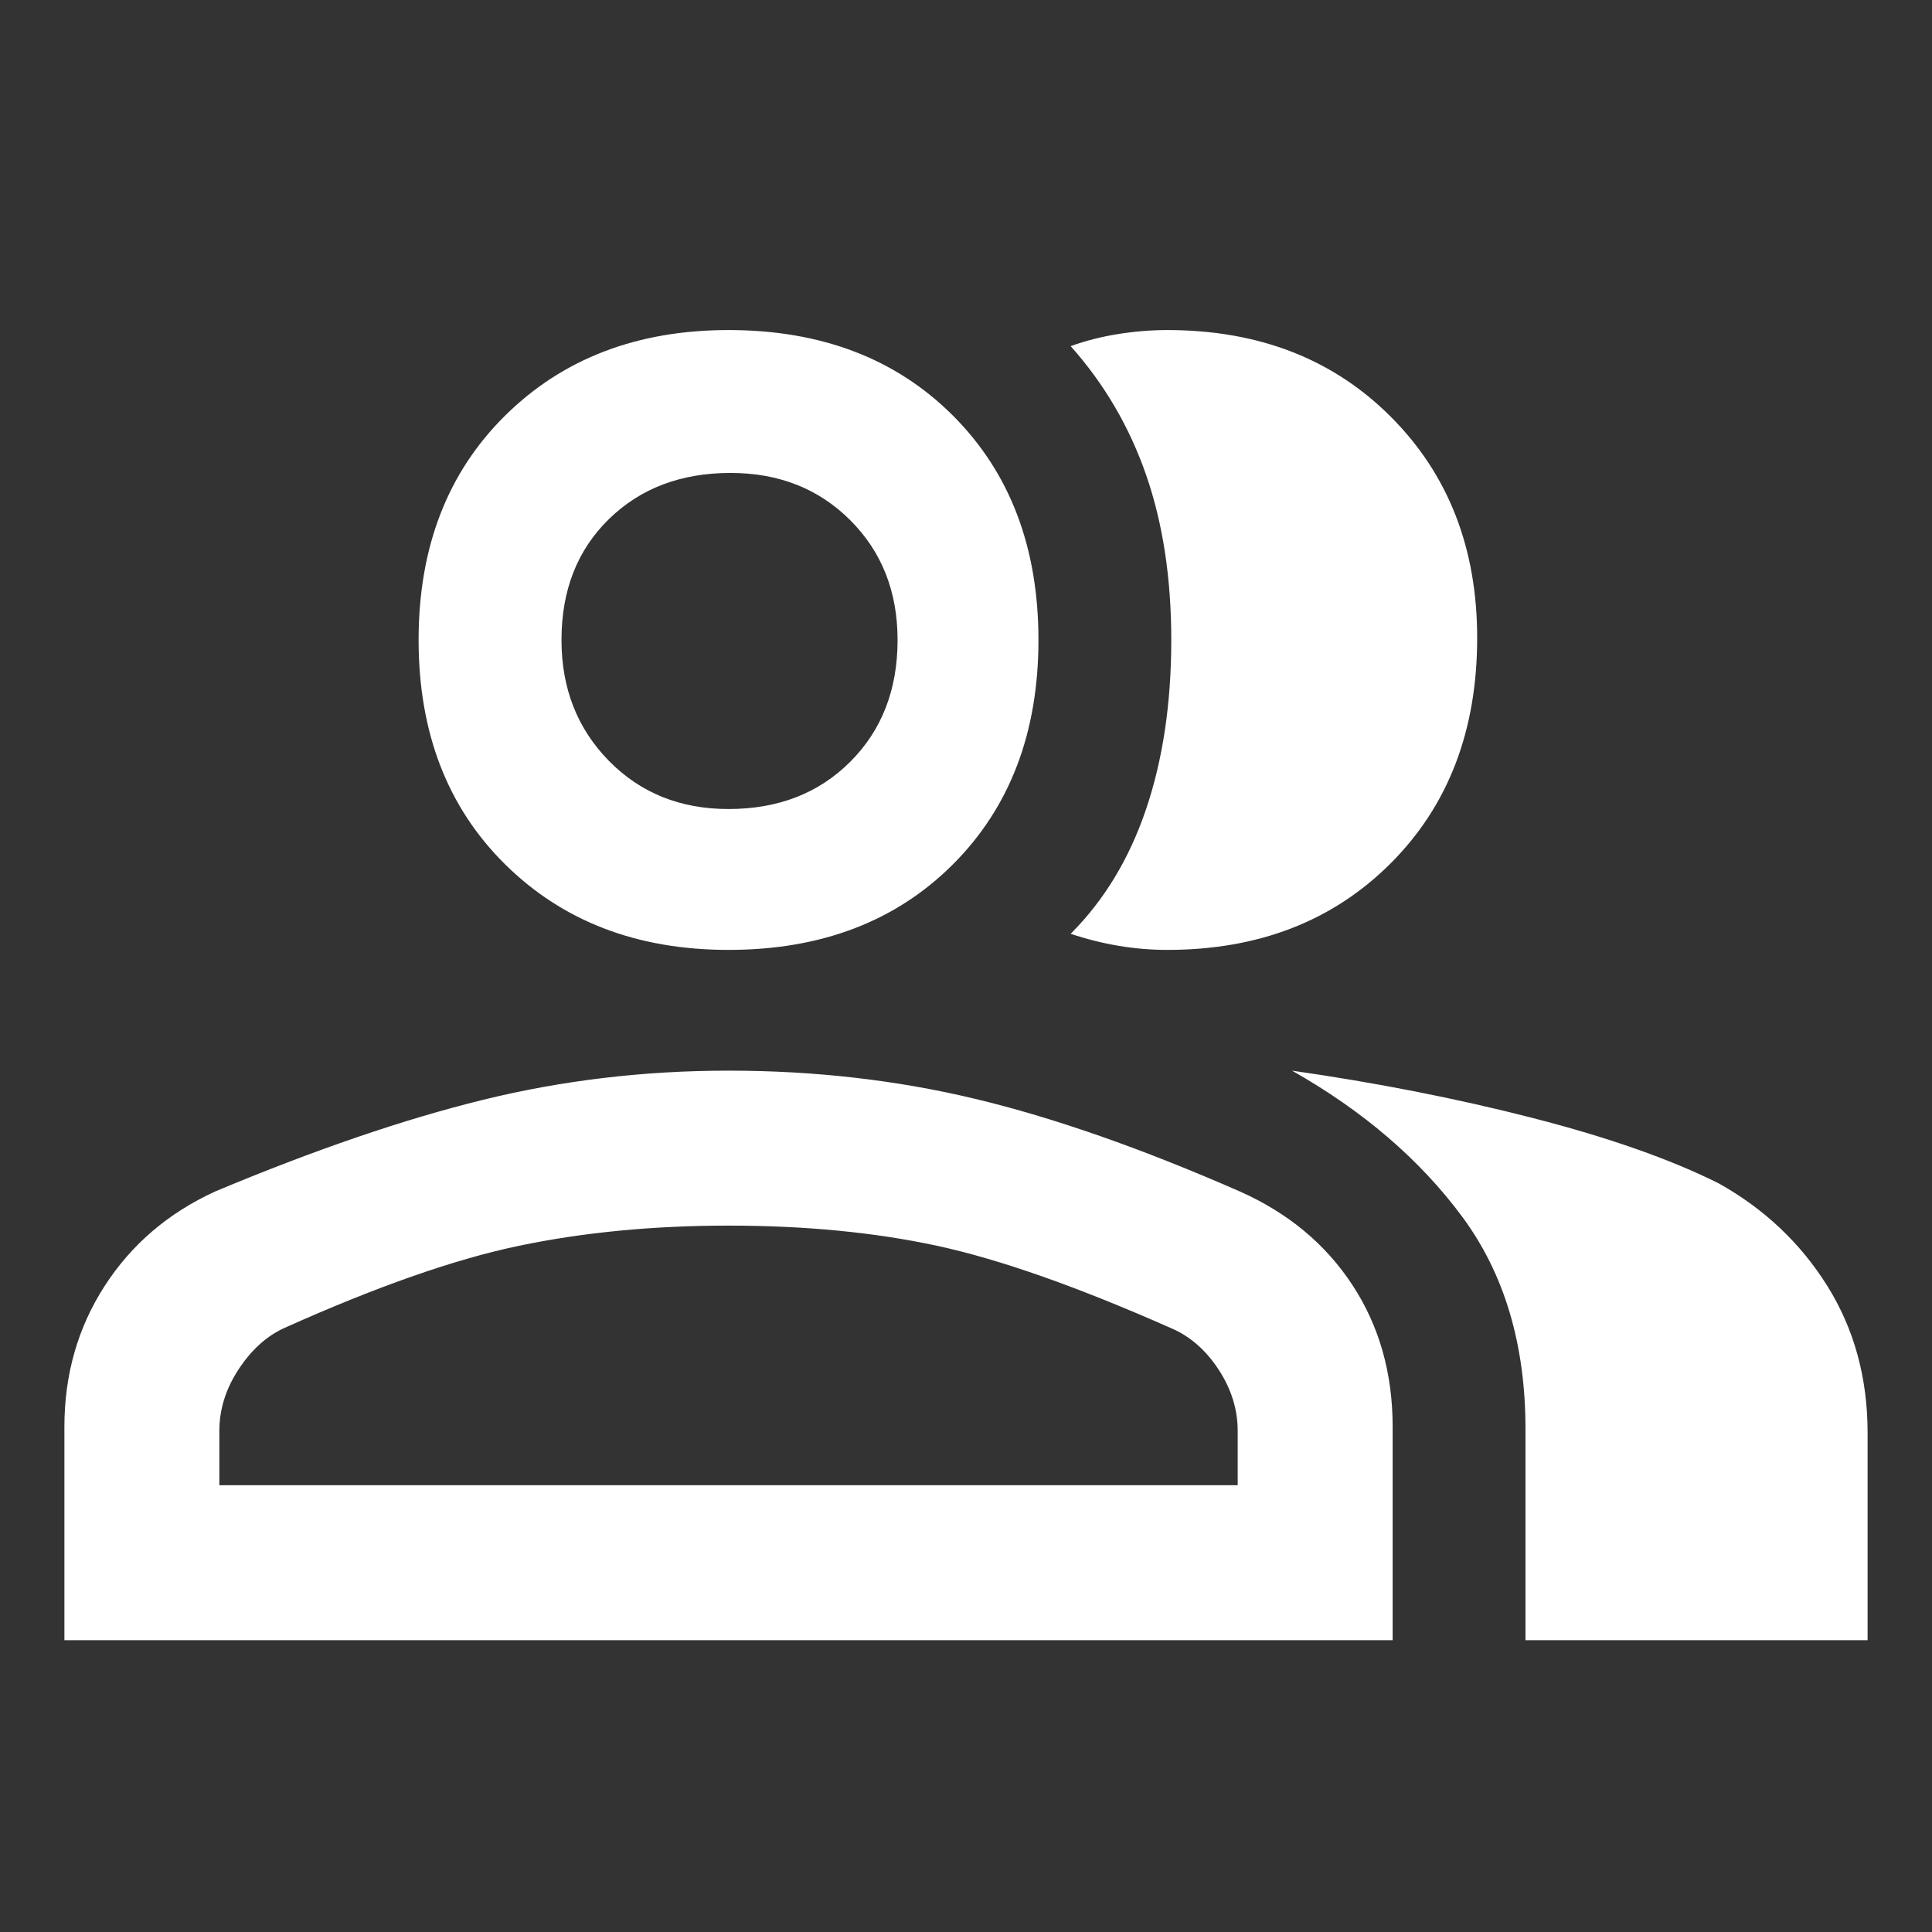 <svg xmlns="http://www.w3.org/2000/svg" height="48" width="48"><rect width="100%" height="100%" fill="#333333" stroke="none"/><path fill="white" d="M1.6 40.75v-5.3q0-1.95 1-3.5t2.75-2.35q3.7-1.55 6.65-2.275 2.95-.725 6.1-.725 3.2 0 6.125.7t6.575 2.3q1.8.8 2.8 2.325 1 1.525 1 3.525v5.3Zm36.3 0V35.5q0-3.15-1.575-5.275Q34.75 28.1 32.1 26.6q3.15.45 5.975 1.175Q40.9 28.5 42.7 29.4q1.7.95 2.7 2.55 1 1.6 1 3.65v5.15ZM18.1 23.6q-3.4 0-5.55-2.125T10.4 15.9q0-3.45 2.15-5.575T18.1 8.2q3.45 0 5.575 2.125T25.8 15.9q0 3.45-2.125 5.575T18.1 23.6Zm18.6-7.75q0 3.45-2.15 5.6Q32.4 23.6 29 23.6q-.6 0-1.2-.1t-1.2-.3q1.25-1.25 1.875-3.1t.625-4.2q0-2.3-.625-4.1Q27.85 10 26.6 8.6q.55-.2 1.175-.3.625-.1 1.225-.1 3.4 0 5.55 2.15t2.15 5.5ZM5.45 36.9h25.3v-1.35q0-.8-.475-1.525Q29.8 33.3 29.1 33q-3.5-1.55-5.825-2.05-2.325-.5-5.175-.5-2.8 0-5.2.5-2.4.5-5.85 2.05-.65.3-1.125 1.025-.475.725-.475 1.525ZM18.1 20.1q1.85 0 3.025-1.175Q22.3 17.75 22.3 15.9q0-1.8-1.175-2.975T18.15 11.75q-1.85 0-3.025 1.15-1.175 1.15-1.175 3 0 1.8 1.175 3t2.975 1.2Zm0 16.8Zm0-21Z"/></svg>

